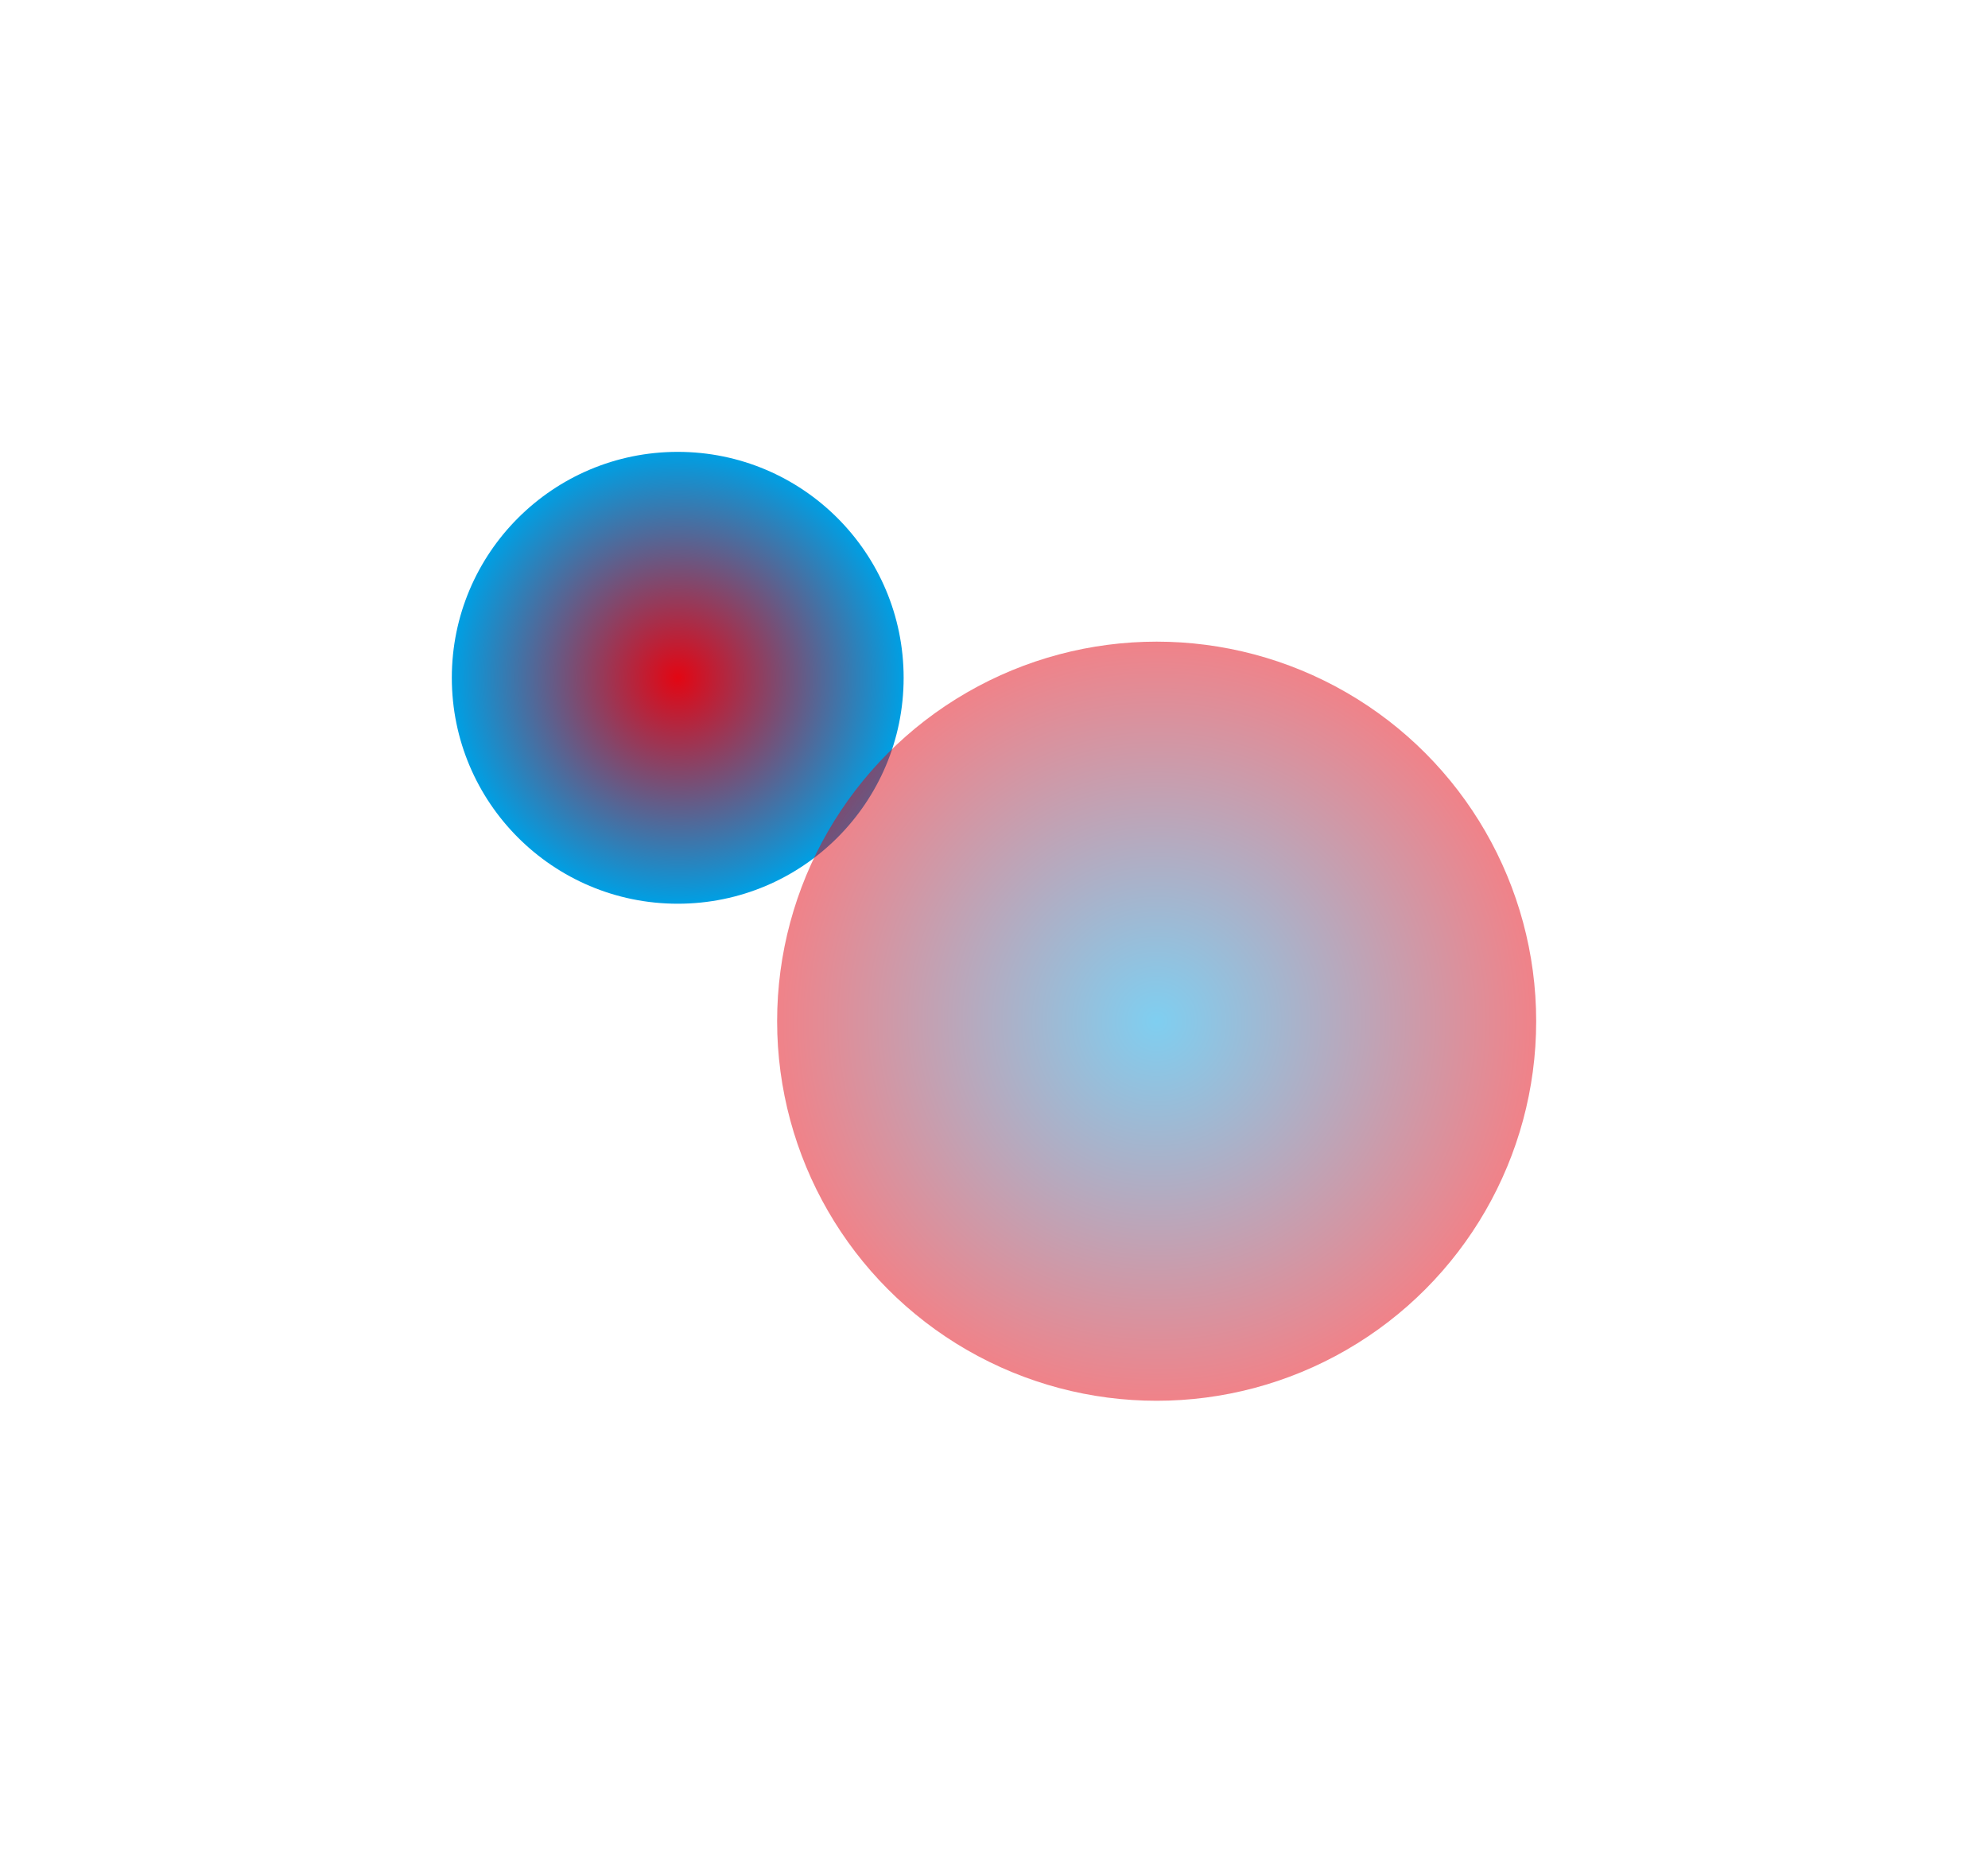<svg width="440" height="410" viewBox="0 0 440 410" fill="none" xmlns="http://www.w3.org/2000/svg">
<g filter="url(#filter0_f_1_585)">
<circle cx="150" cy="150" r="50" fill="url(#paint0_radial_1_585)"/>
</g>
<g filter="url(#filter1_f_1_585)">
<circle cx="256" cy="226" r="84" fill="url(#paint1_radial_1_585)" fill-opacity="0.5"/>
</g>
<defs>
<filter id="filter0_f_1_585" x="0" y="0" width="300" height="300" filterUnits="userSpaceOnUse" color-interpolation-filters="sRGB">
<feFlood flood-opacity="0" result="BackgroundImageFix"/>
<feBlend mode="normal" in="SourceGraphic" in2="BackgroundImageFix" result="shape"/>
<feGaussianBlur stdDeviation="50" result="effect1_foregroundBlur_1_585"/>
</filter>
<filter id="filter1_f_1_585" x="72" y="42" width="368" height="368" filterUnits="userSpaceOnUse" color-interpolation-filters="sRGB">
<feFlood flood-opacity="0" result="BackgroundImageFix"/>
<feBlend mode="normal" in="SourceGraphic" in2="BackgroundImageFix" result="shape"/>
<feGaussianBlur stdDeviation="50" result="effect1_foregroundBlur_1_585"/>
</filter>
<radialGradient id="paint0_radial_1_585" cx="0" cy="0" r="1" gradientUnits="userSpaceOnUse" gradientTransform="translate(150 150) rotate(90) scale(50)">
<stop stop-color="#E30613"/>
<stop offset="1" stop-color="#009FE3"/>
</radialGradient>
<radialGradient id="paint1_radial_1_585" cx="0" cy="0" r="1" gradientUnits="userSpaceOnUse" gradientTransform="translate(256 226) rotate(90) scale(84)">
<stop stop-color="#009FE3"/>
<stop offset="1" stop-color="#E30613"/>
</radialGradient>
</defs>
</svg>
